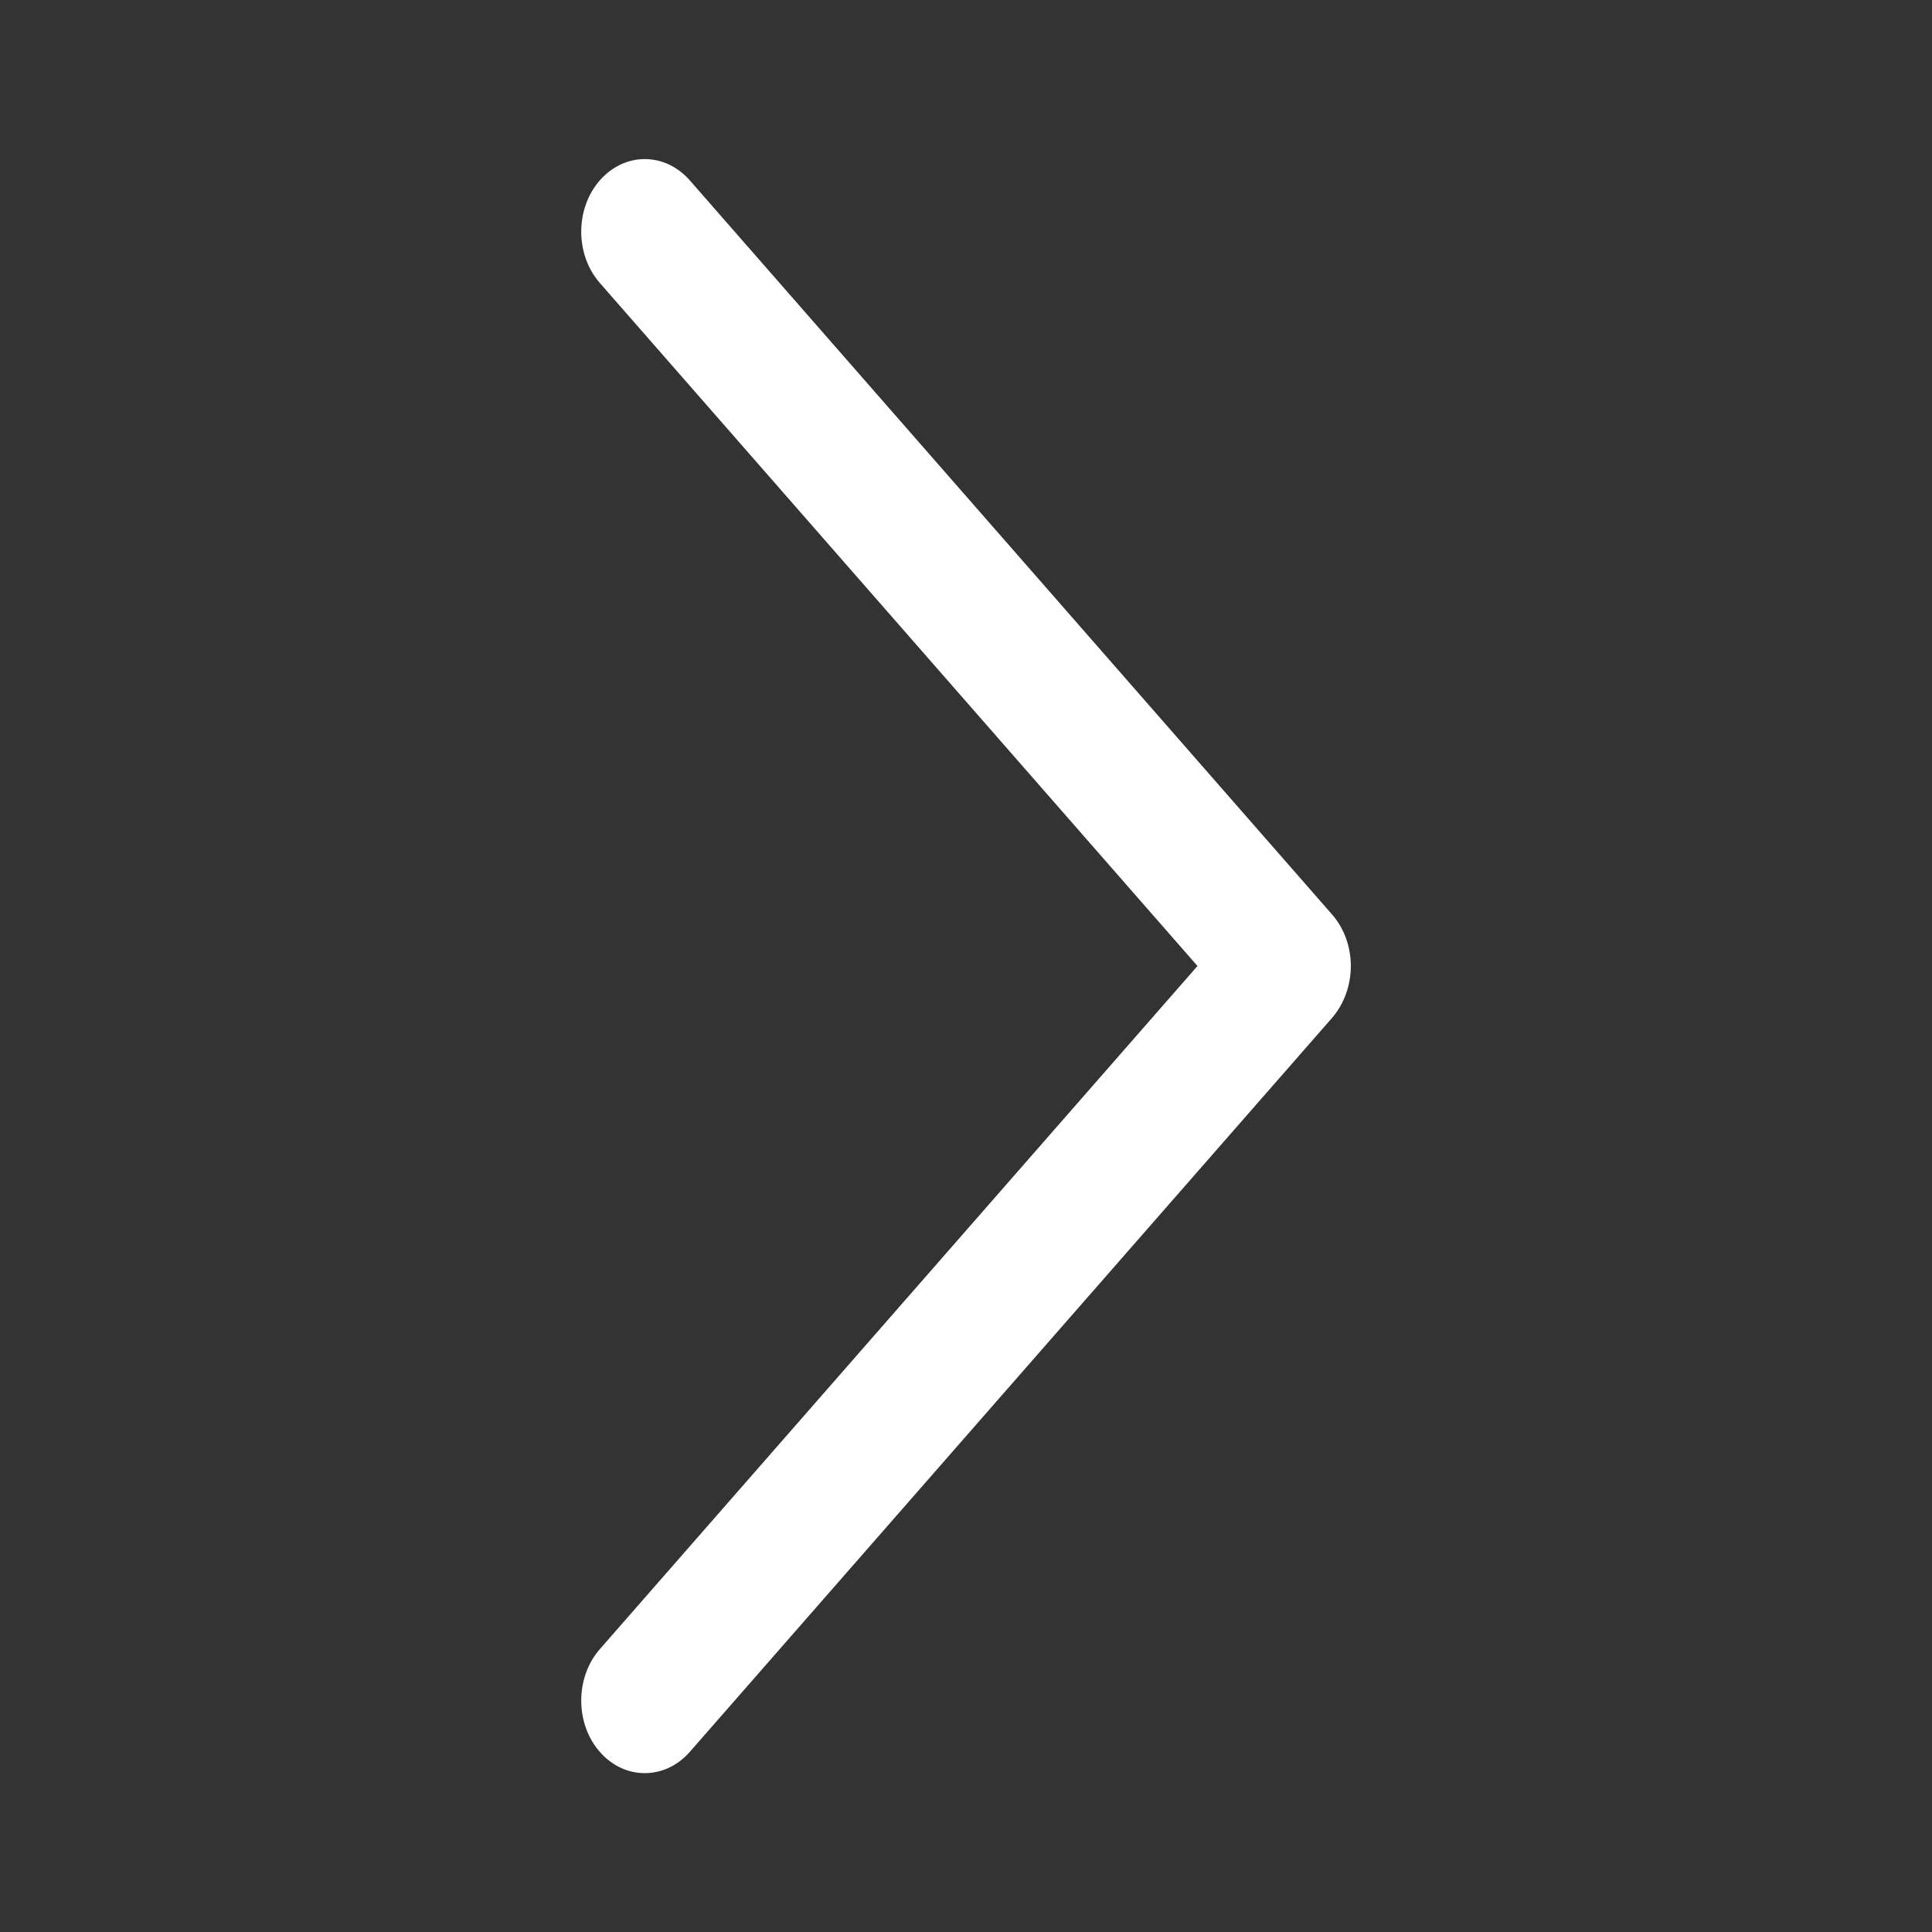 <?xml version="1.0" encoding="utf-8"?>
<!-- Generator: Adobe Illustrator 16.0.0, SVG Export Plug-In . SVG Version: 6.00 Build 0)  -->
<!DOCTYPE svg PUBLIC "-//W3C//DTD SVG 1.1//EN" "http://www.w3.org/Graphics/SVG/1.1/DTD/svg11.dtd">
<svg version="1.1" id="图层_1" xmlns="http://www.w3.org/2000/svg" xmlns:xlink="http://www.w3.org/1999/xlink" x="0px" y="0px"
	 width="16px" height="16px" viewBox="0 0 16 16" enable-background="new 0 0 16 16" xml:space="preserve">
<rect x="0" y="0" width="16" height="16" fill="#333333" stroke="none"/>
<g>
	<path fill="#FFFFFF" d="M11.187,8c0,0.16-0.056,0.313-0.153,0.427l-5.322,6.082c-0.206,0.234-0.539,0.234-0.744,0
		c-0.206-0.234-0.206-0.617,0-0.852L9.917,8L4.968,2.344c-0.206-0.235-0.206-0.616,0-0.851c0.206-0.234,0.538-0.234,0.744,0
		l5.322,6.083C11.131,7.688,11.187,7.84,11.187,8L11.187,8z"/>
</g>
</svg>

